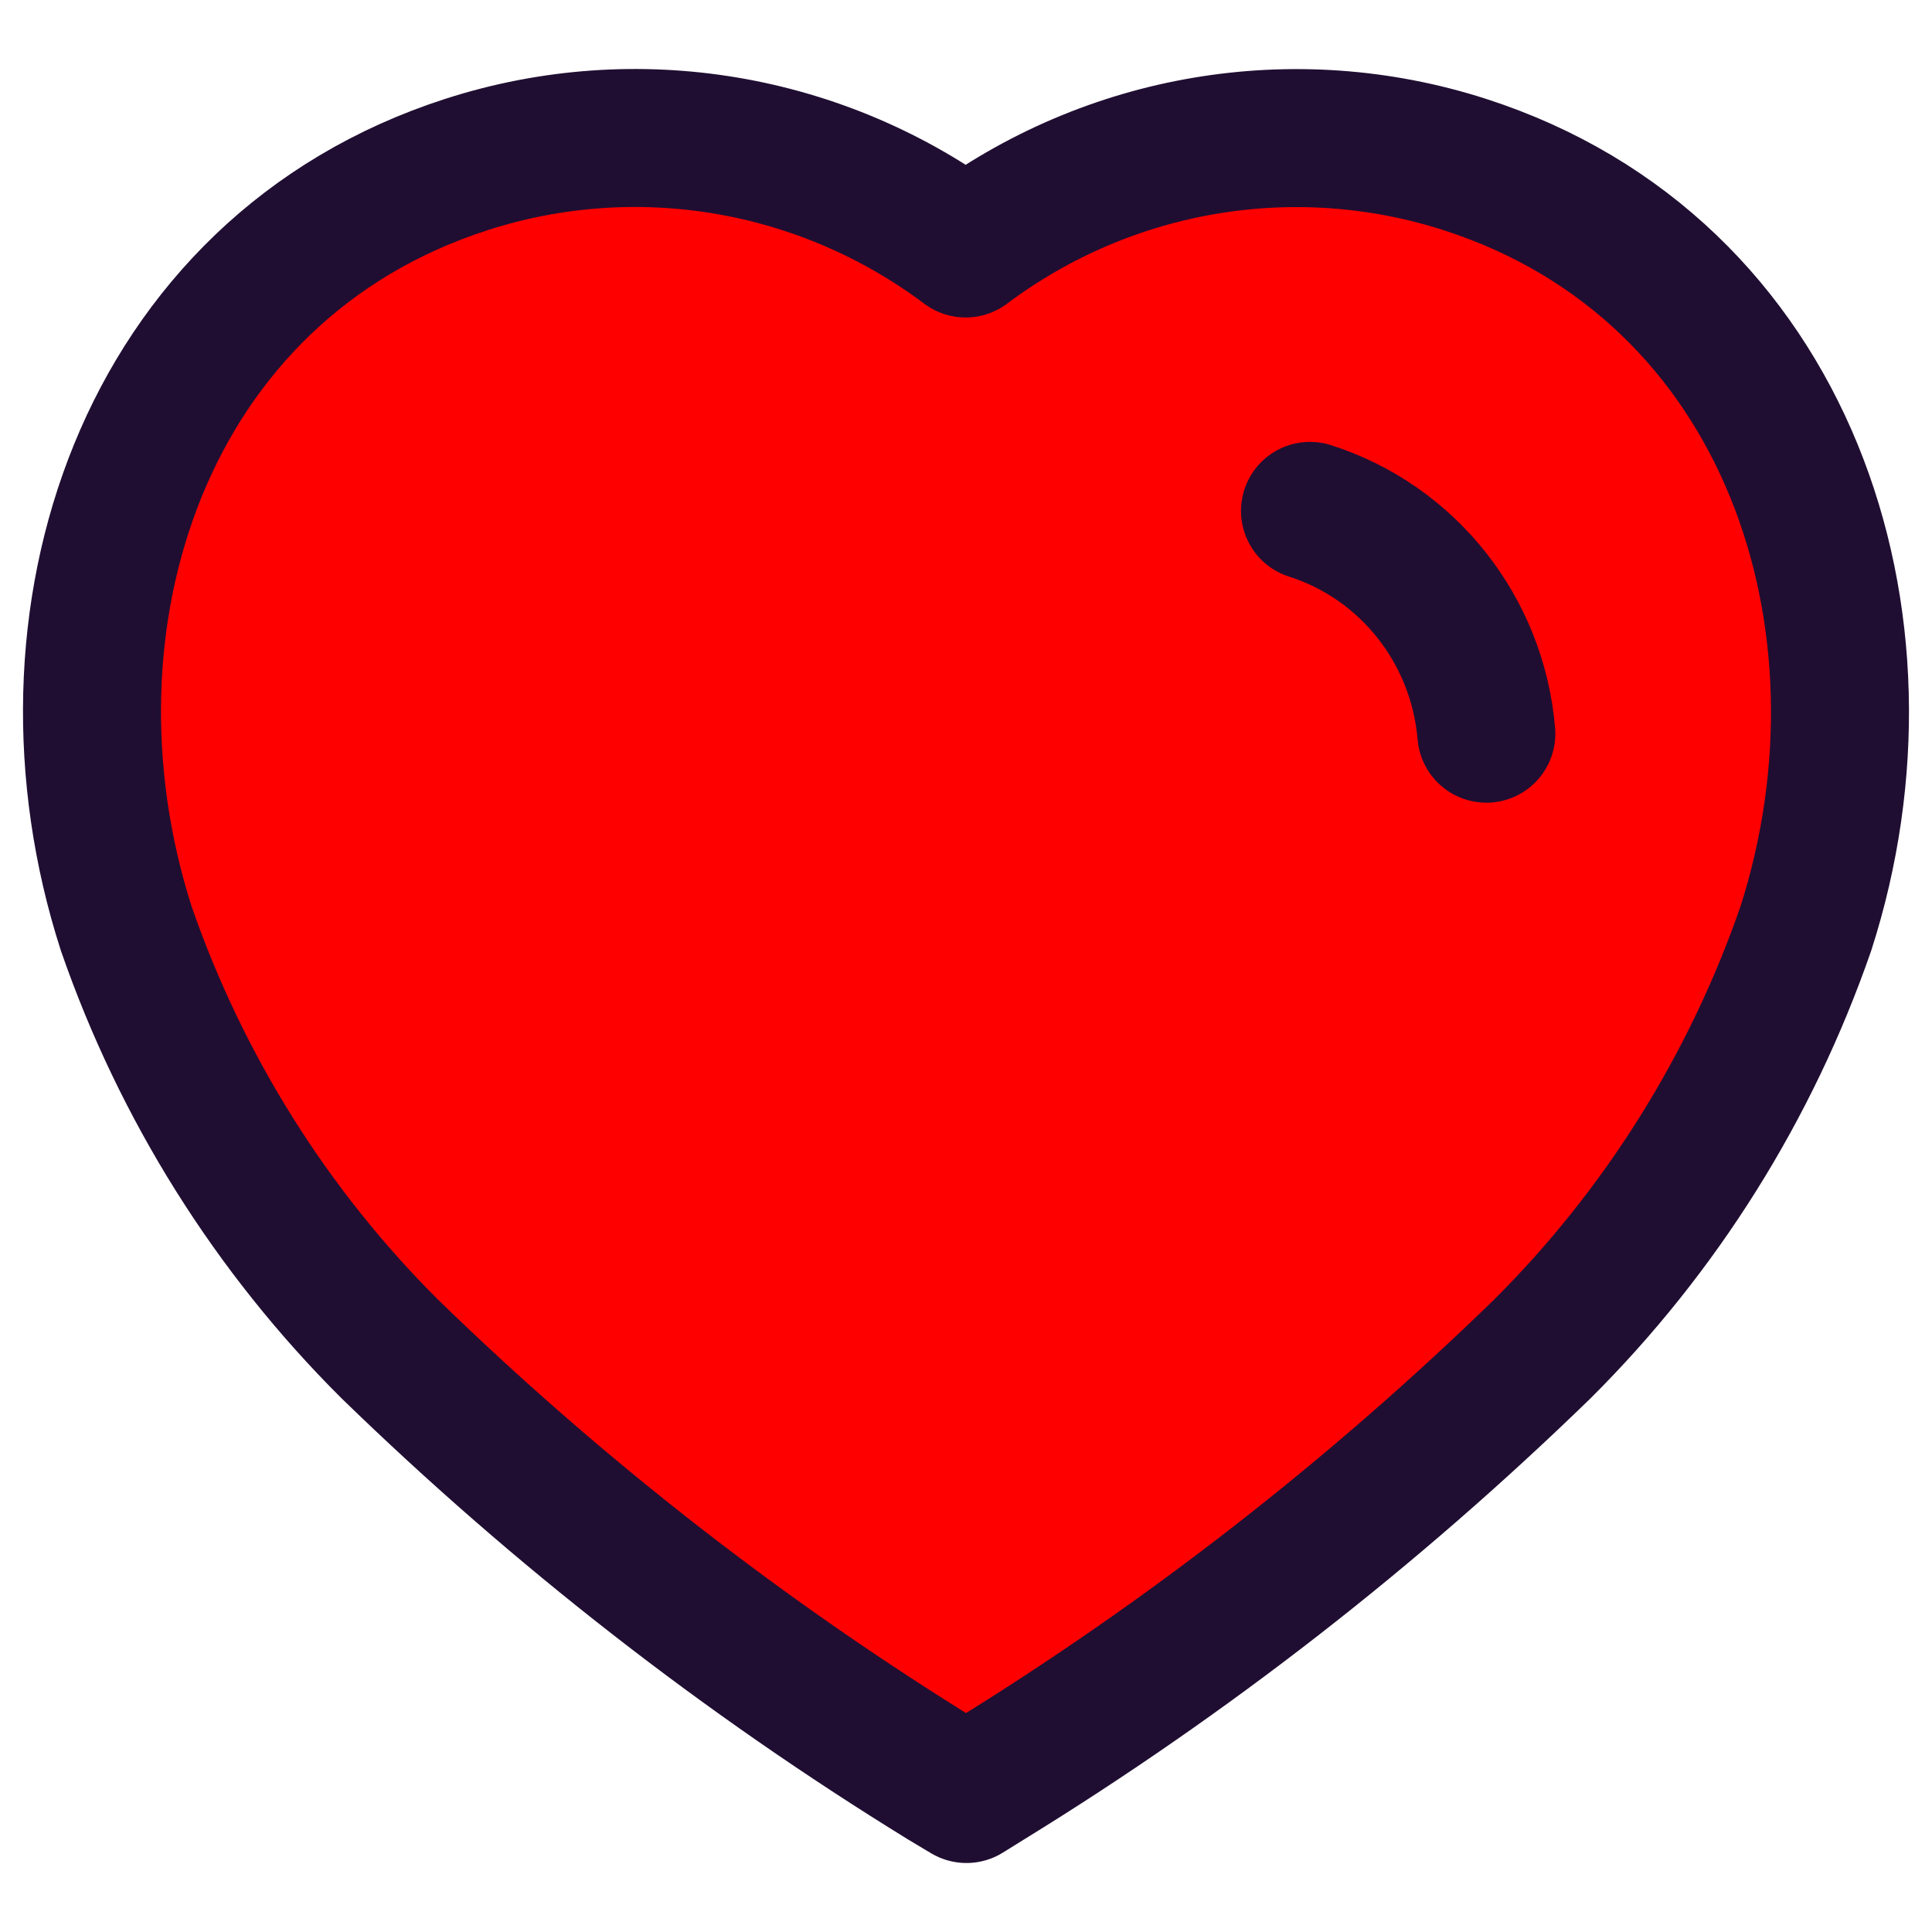 <svg width="21" height="21" viewBox="0 0 21 21" fill="red" xmlns="http://www.w3.org/2000/svg">
<g id="Heart">
<path id="Path_33961" fill-rule="evenodd" clip-rule="evenodd" d="M10.261 19.354C8.09 18.018 6.071 16.446 4.239 14.665C2.951 13.383 1.971 11.82 1.373 10.095C0.297 6.75 1.554 2.921 5.071 1.788C6.92 1.192 8.938 1.533 10.496 2.701C12.054 1.534 14.072 1.194 15.921 1.788C19.438 2.921 20.704 6.75 19.628 10.095C19.03 11.82 18.05 13.383 16.762 14.665C14.93 16.446 12.911 18.018 10.74 19.354L10.505 19.5L10.261 19.354Z" stroke="#200E32" stroke-width="1.5" stroke-linecap="round" stroke-linejoin="round"/>
<path id="Path_33964" d="M14.239 5.553C15.305 5.893 16.061 6.85 16.156 7.975" stroke="#200E32" stroke-width="1.5" stroke-linecap="round" stroke-linejoin="round"/>
</g>
</svg>